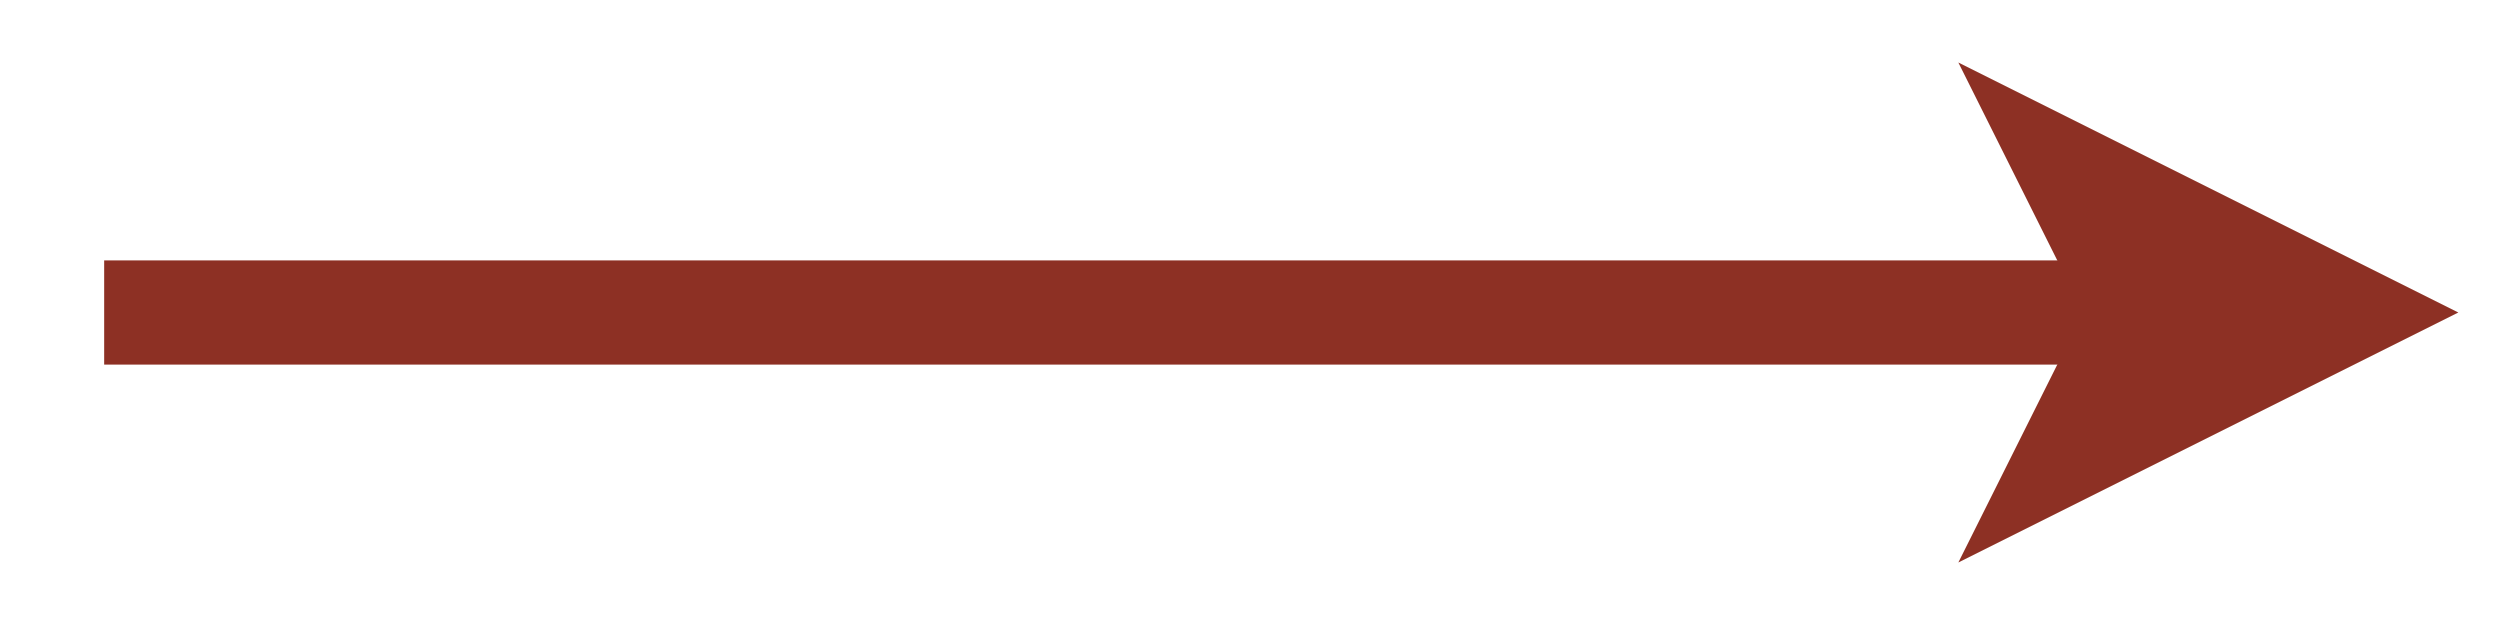 <?xml version="1.0" encoding="UTF-8" standalone="no"?><svg xmlns="http://www.w3.org/2000/svg" xmlns:xlink="http://www.w3.org/1999/xlink" clip-rule="evenodd" stroke-miterlimit="10" viewBox="0 0 48 12"><desc>SVG generated by Keynote</desc><defs></defs><g transform="matrix(1.00, 0.00, -0.00, -1.00, 0.0, 12.0)"><path d="M 39.0 0.0 L 37.7 0.0 L 0.0 0.0 " fill="none" stroke="#8D3024" stroke-width="2.00" stroke-linejoin="round" transform="matrix(1.00, 0.00, 0.00, -1.00, 2.0, 6.0)"></path><path d="M 37.6 1.2 L 47.2 6.0 L 37.6 10.8 L 40.0 6.0 Z M 37.6 1.2 " fill="#8D3024"></path></g></svg>